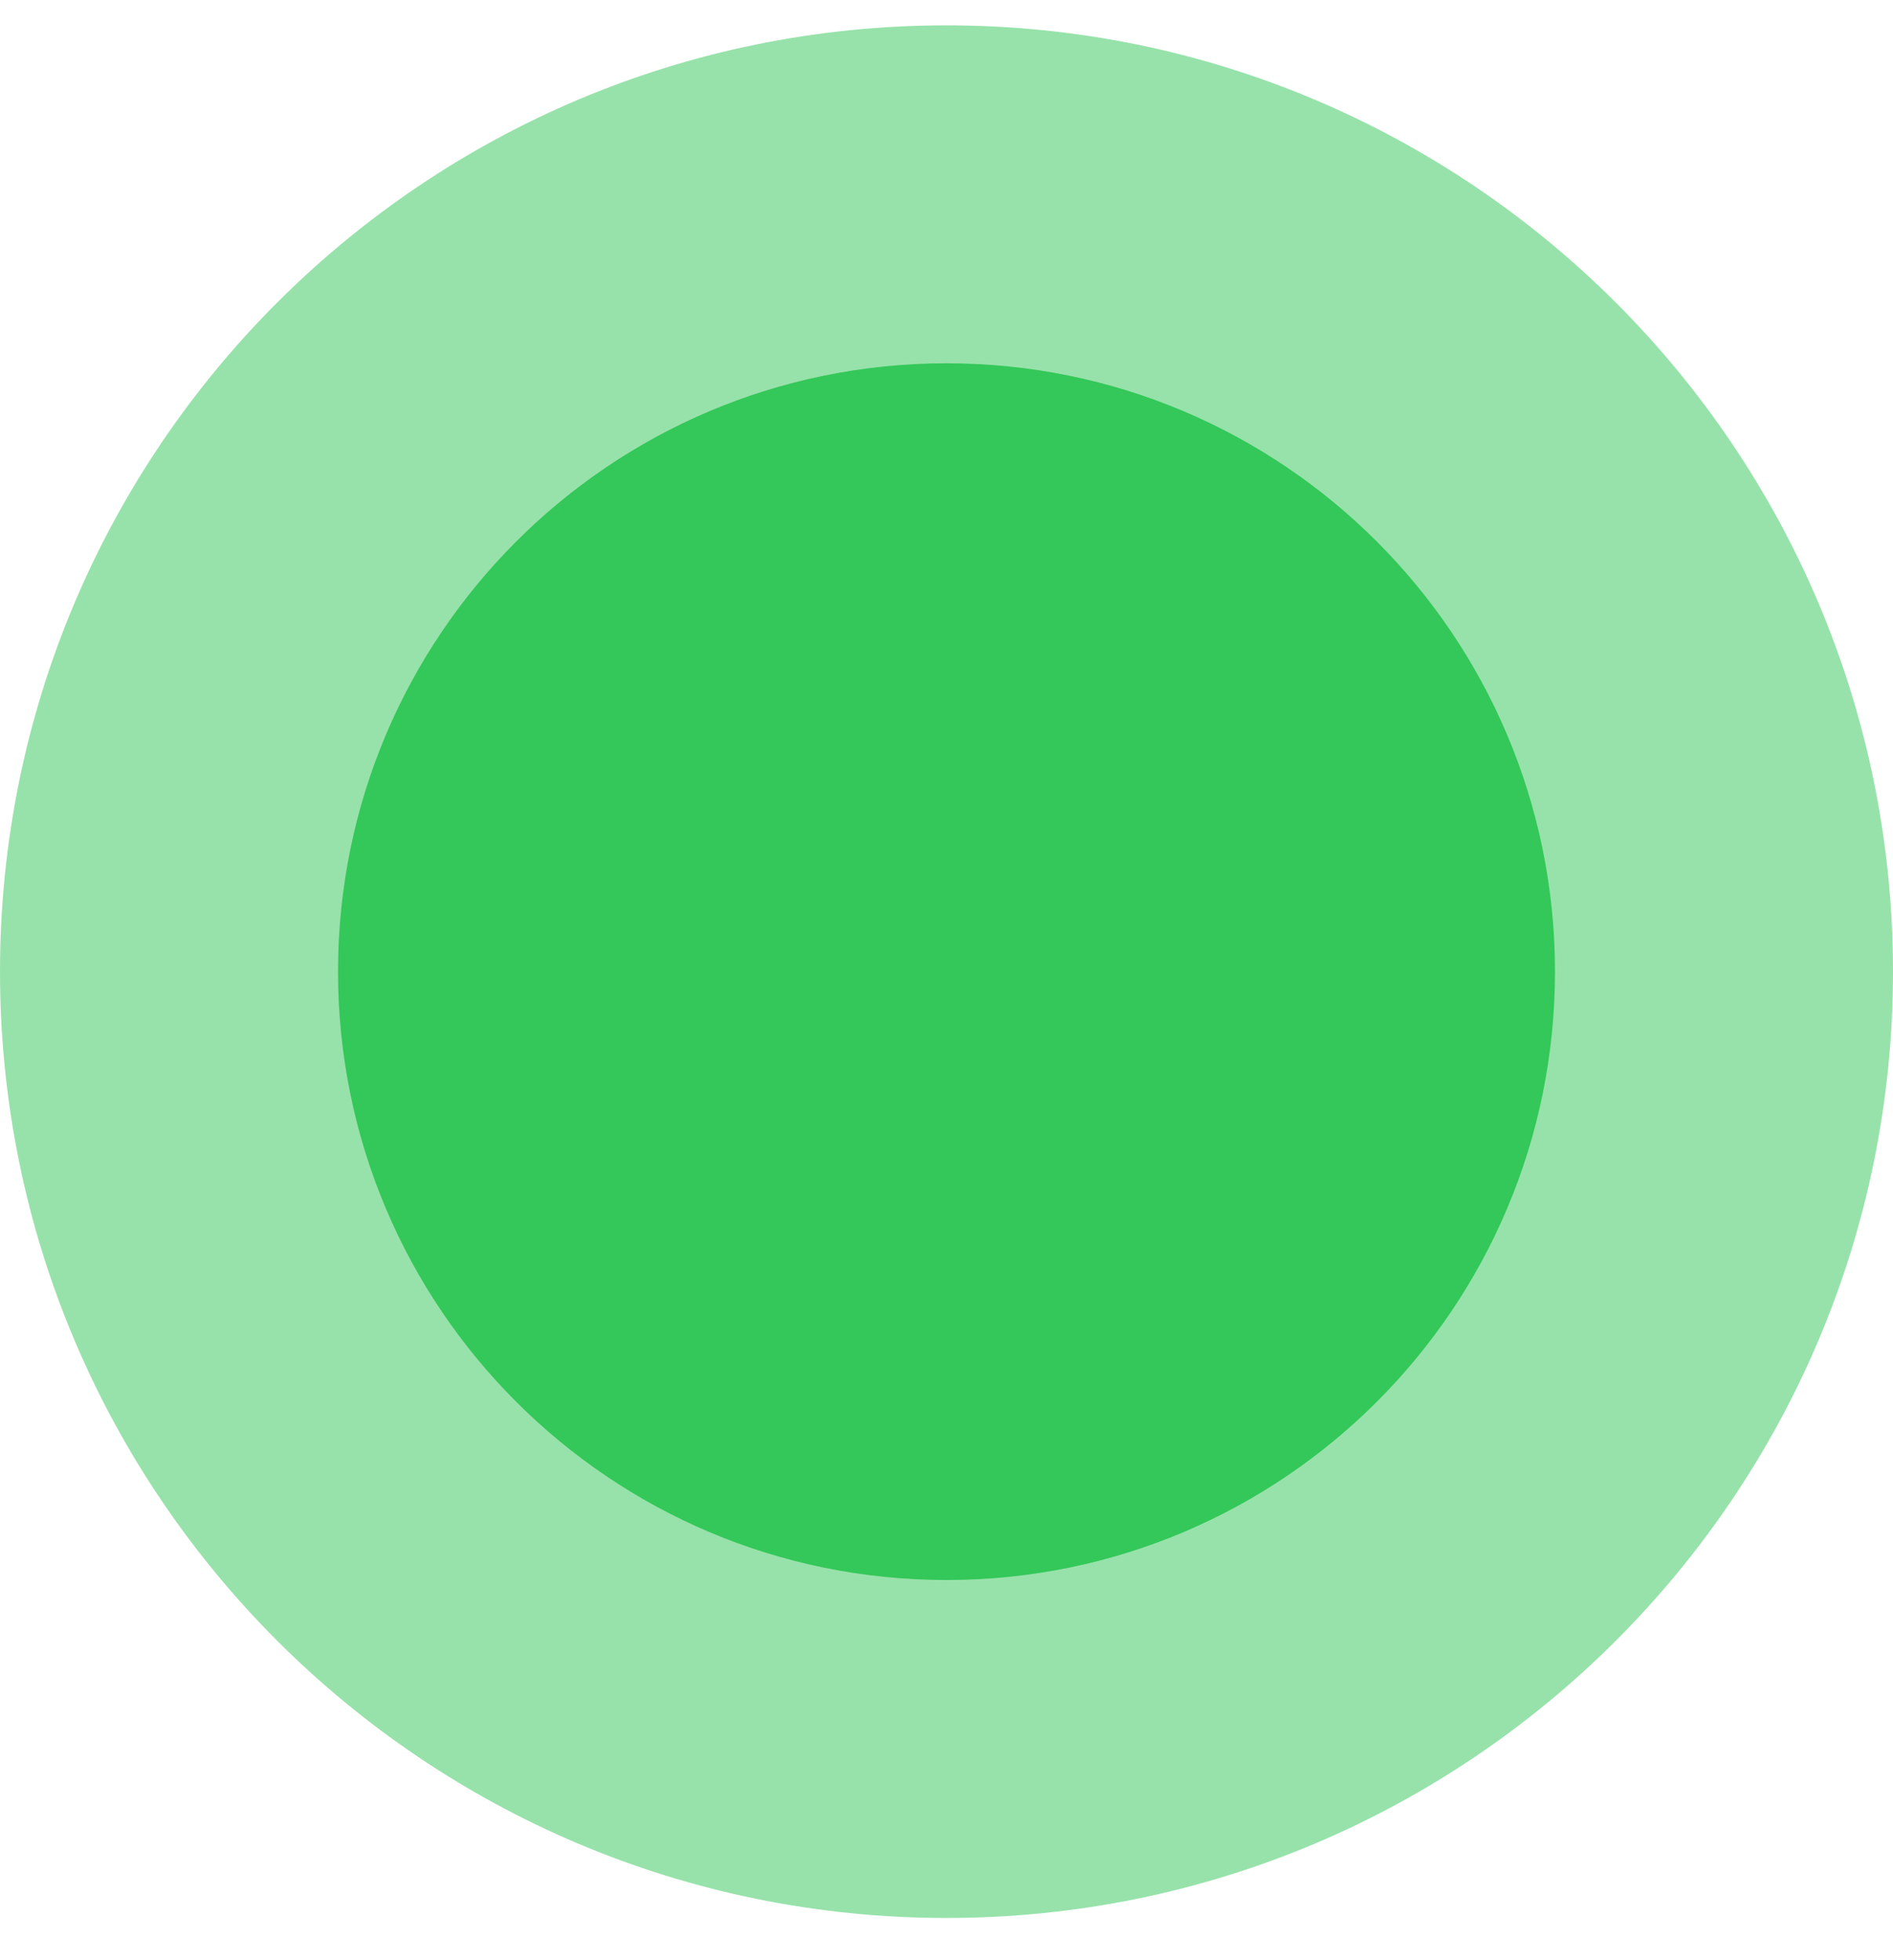 <svg width="28" height="29" viewBox="0 0 28 29" fill="none" xmlns="http://www.w3.org/2000/svg">
<path d="M0 14.375C0 6.643 6.268 0.375 14 0.375C21.732 0.375 28 6.643 28 14.375C28 22.107 21.732 28.375 14 28.375C6.268 28.375 0 22.107 0 14.375Z" fill="#34C759" fill-opacity="0.51"/>
<path d="M5 14.375C5 9.404 9.029 5.375 14 5.375C18.971 5.375 23 9.404 23 14.375C23 19.346 18.971 23.375 14 23.375C9.029 23.375 5 19.346 5 14.375Z" fill="#34C759"/>
</svg>
